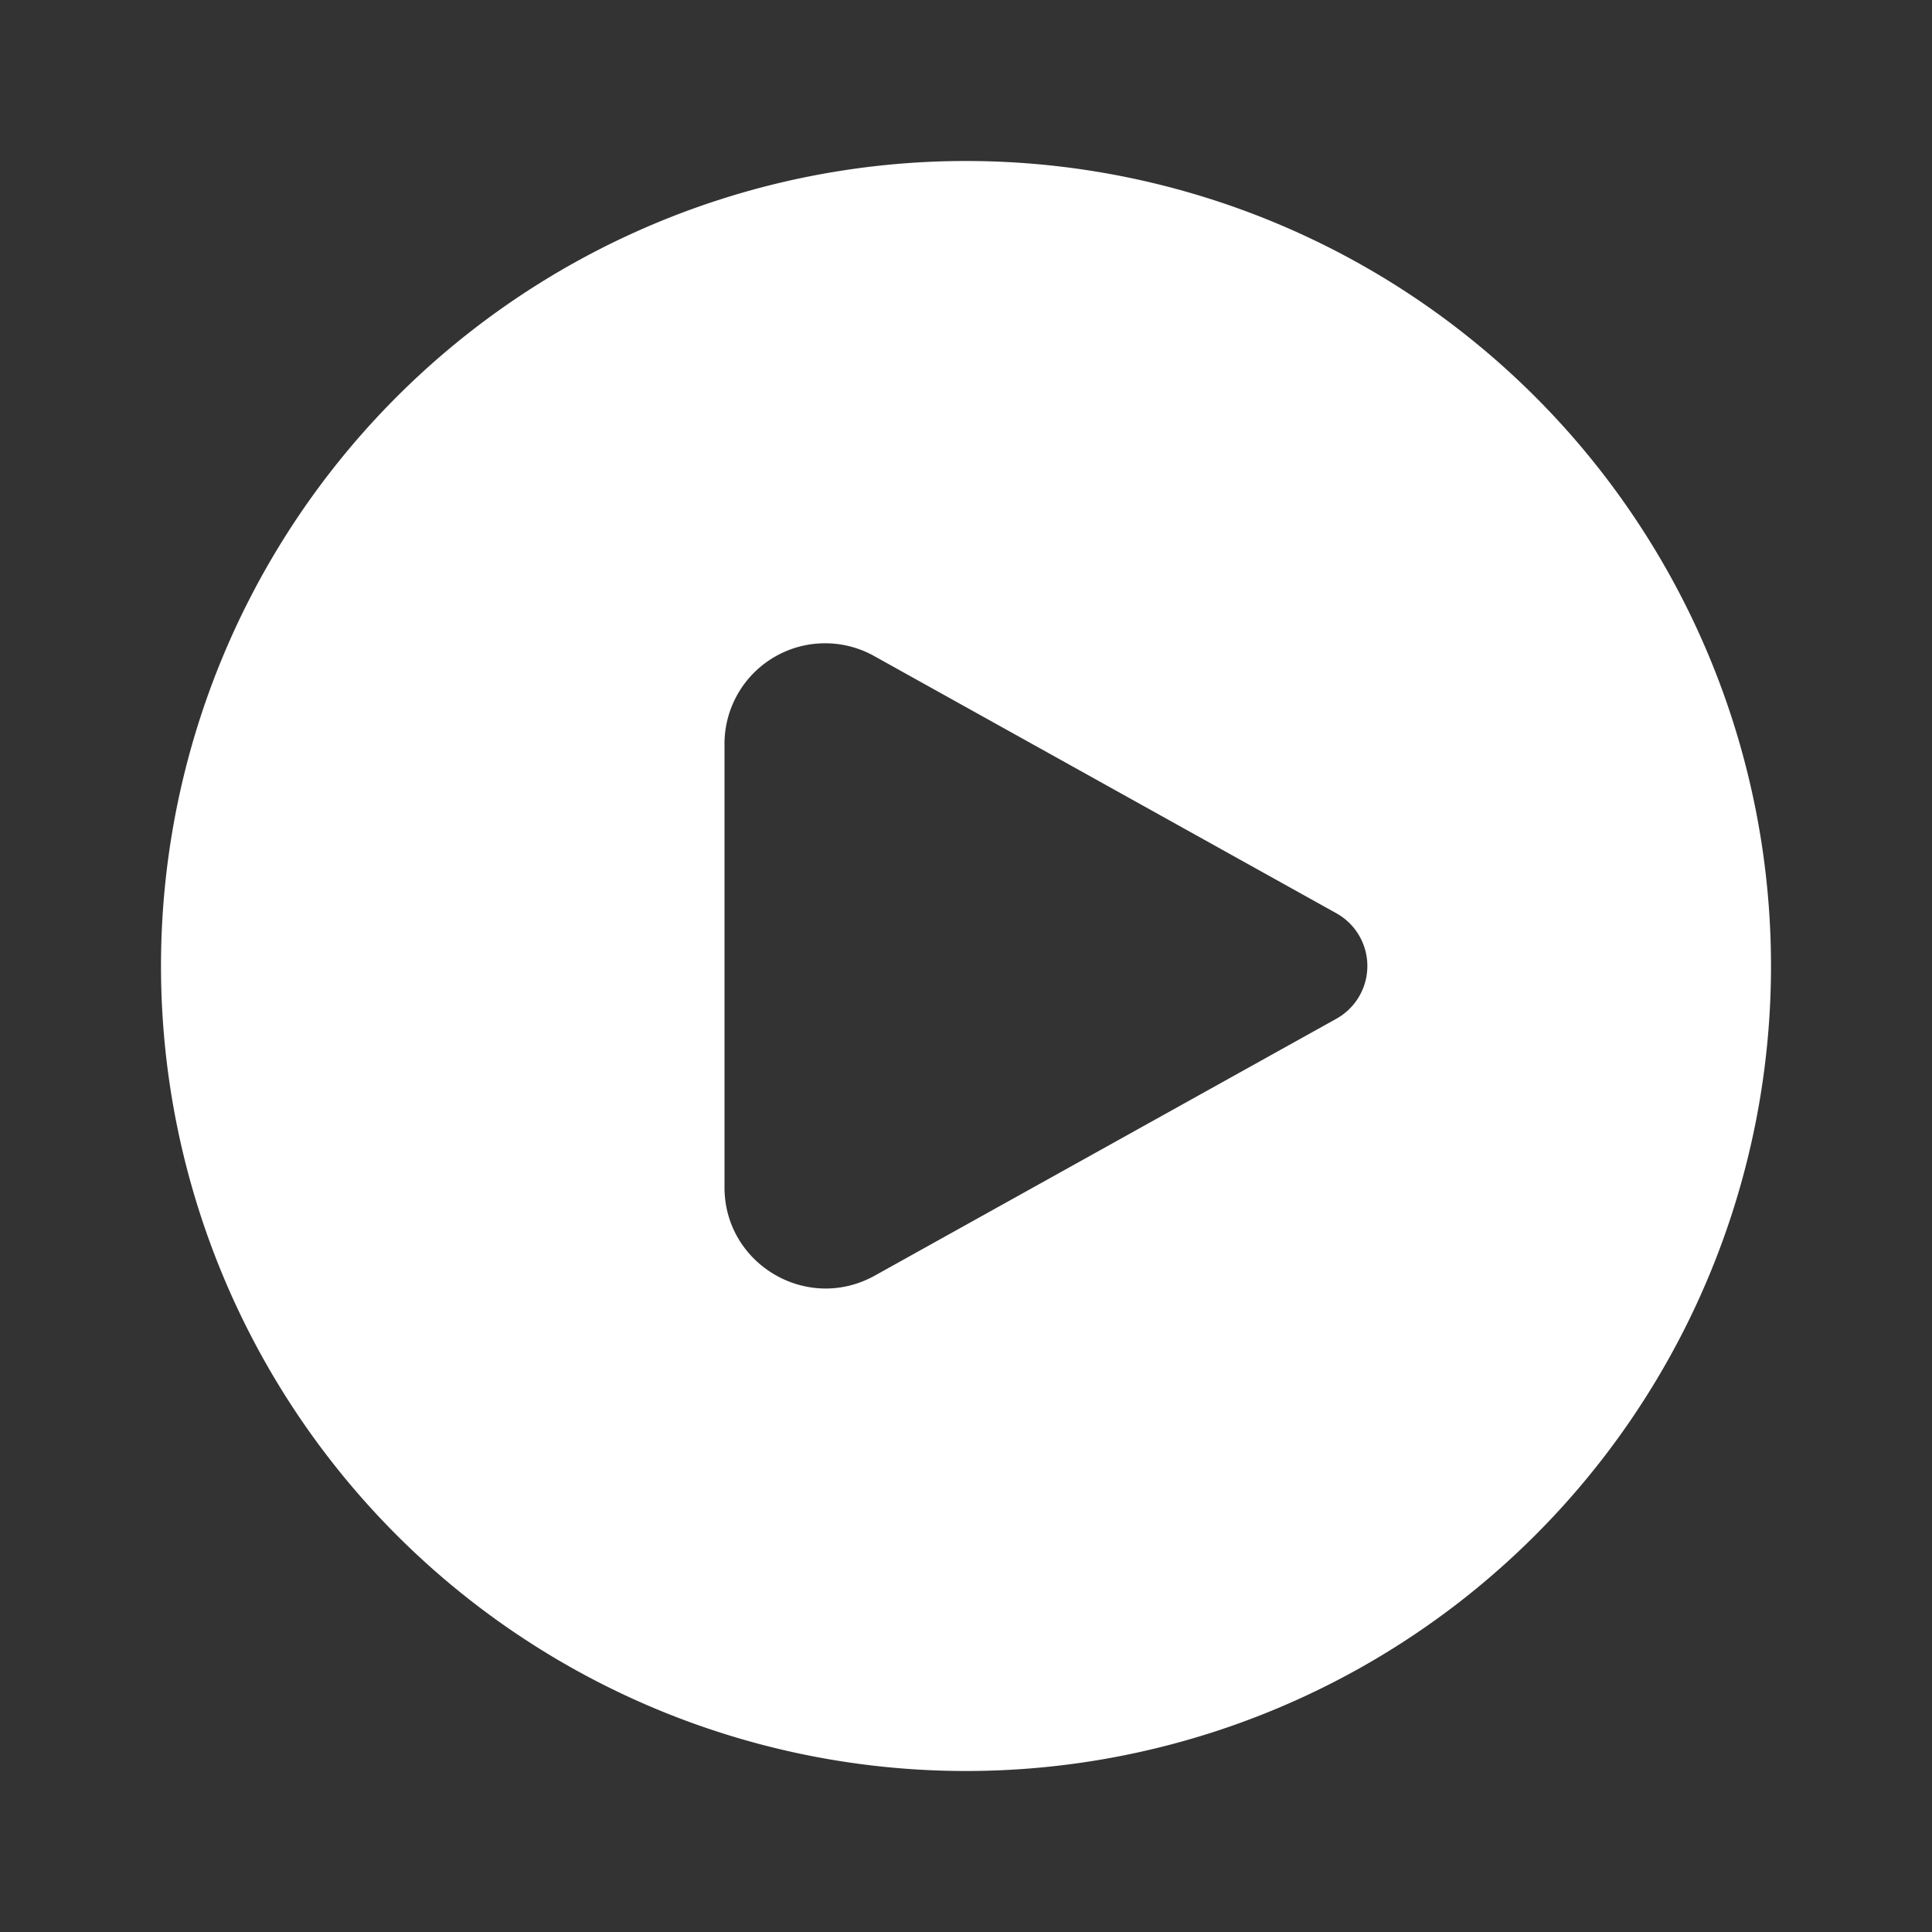 <svg width="24" height="24" fill="none" viewBox="0 0 24 24" xmlns="http://www.w3.org/2000/svg"><rect x="0" y="0" width="24" height="24" fill="#333333" stroke="none"/><path d="M2 12a10 10 0 1 1 20 0 10 10 0 0 1-20 0Zm8.86-3.85A1.25 1.25 0 0 0 9 9.25v5.5c0 .95 1.02 1.56 1.86 1.1l5.75-3.2a.75.75 0 0 0 0-1.3l-5.75-3.2Z" fill="#fff"></path></svg>
